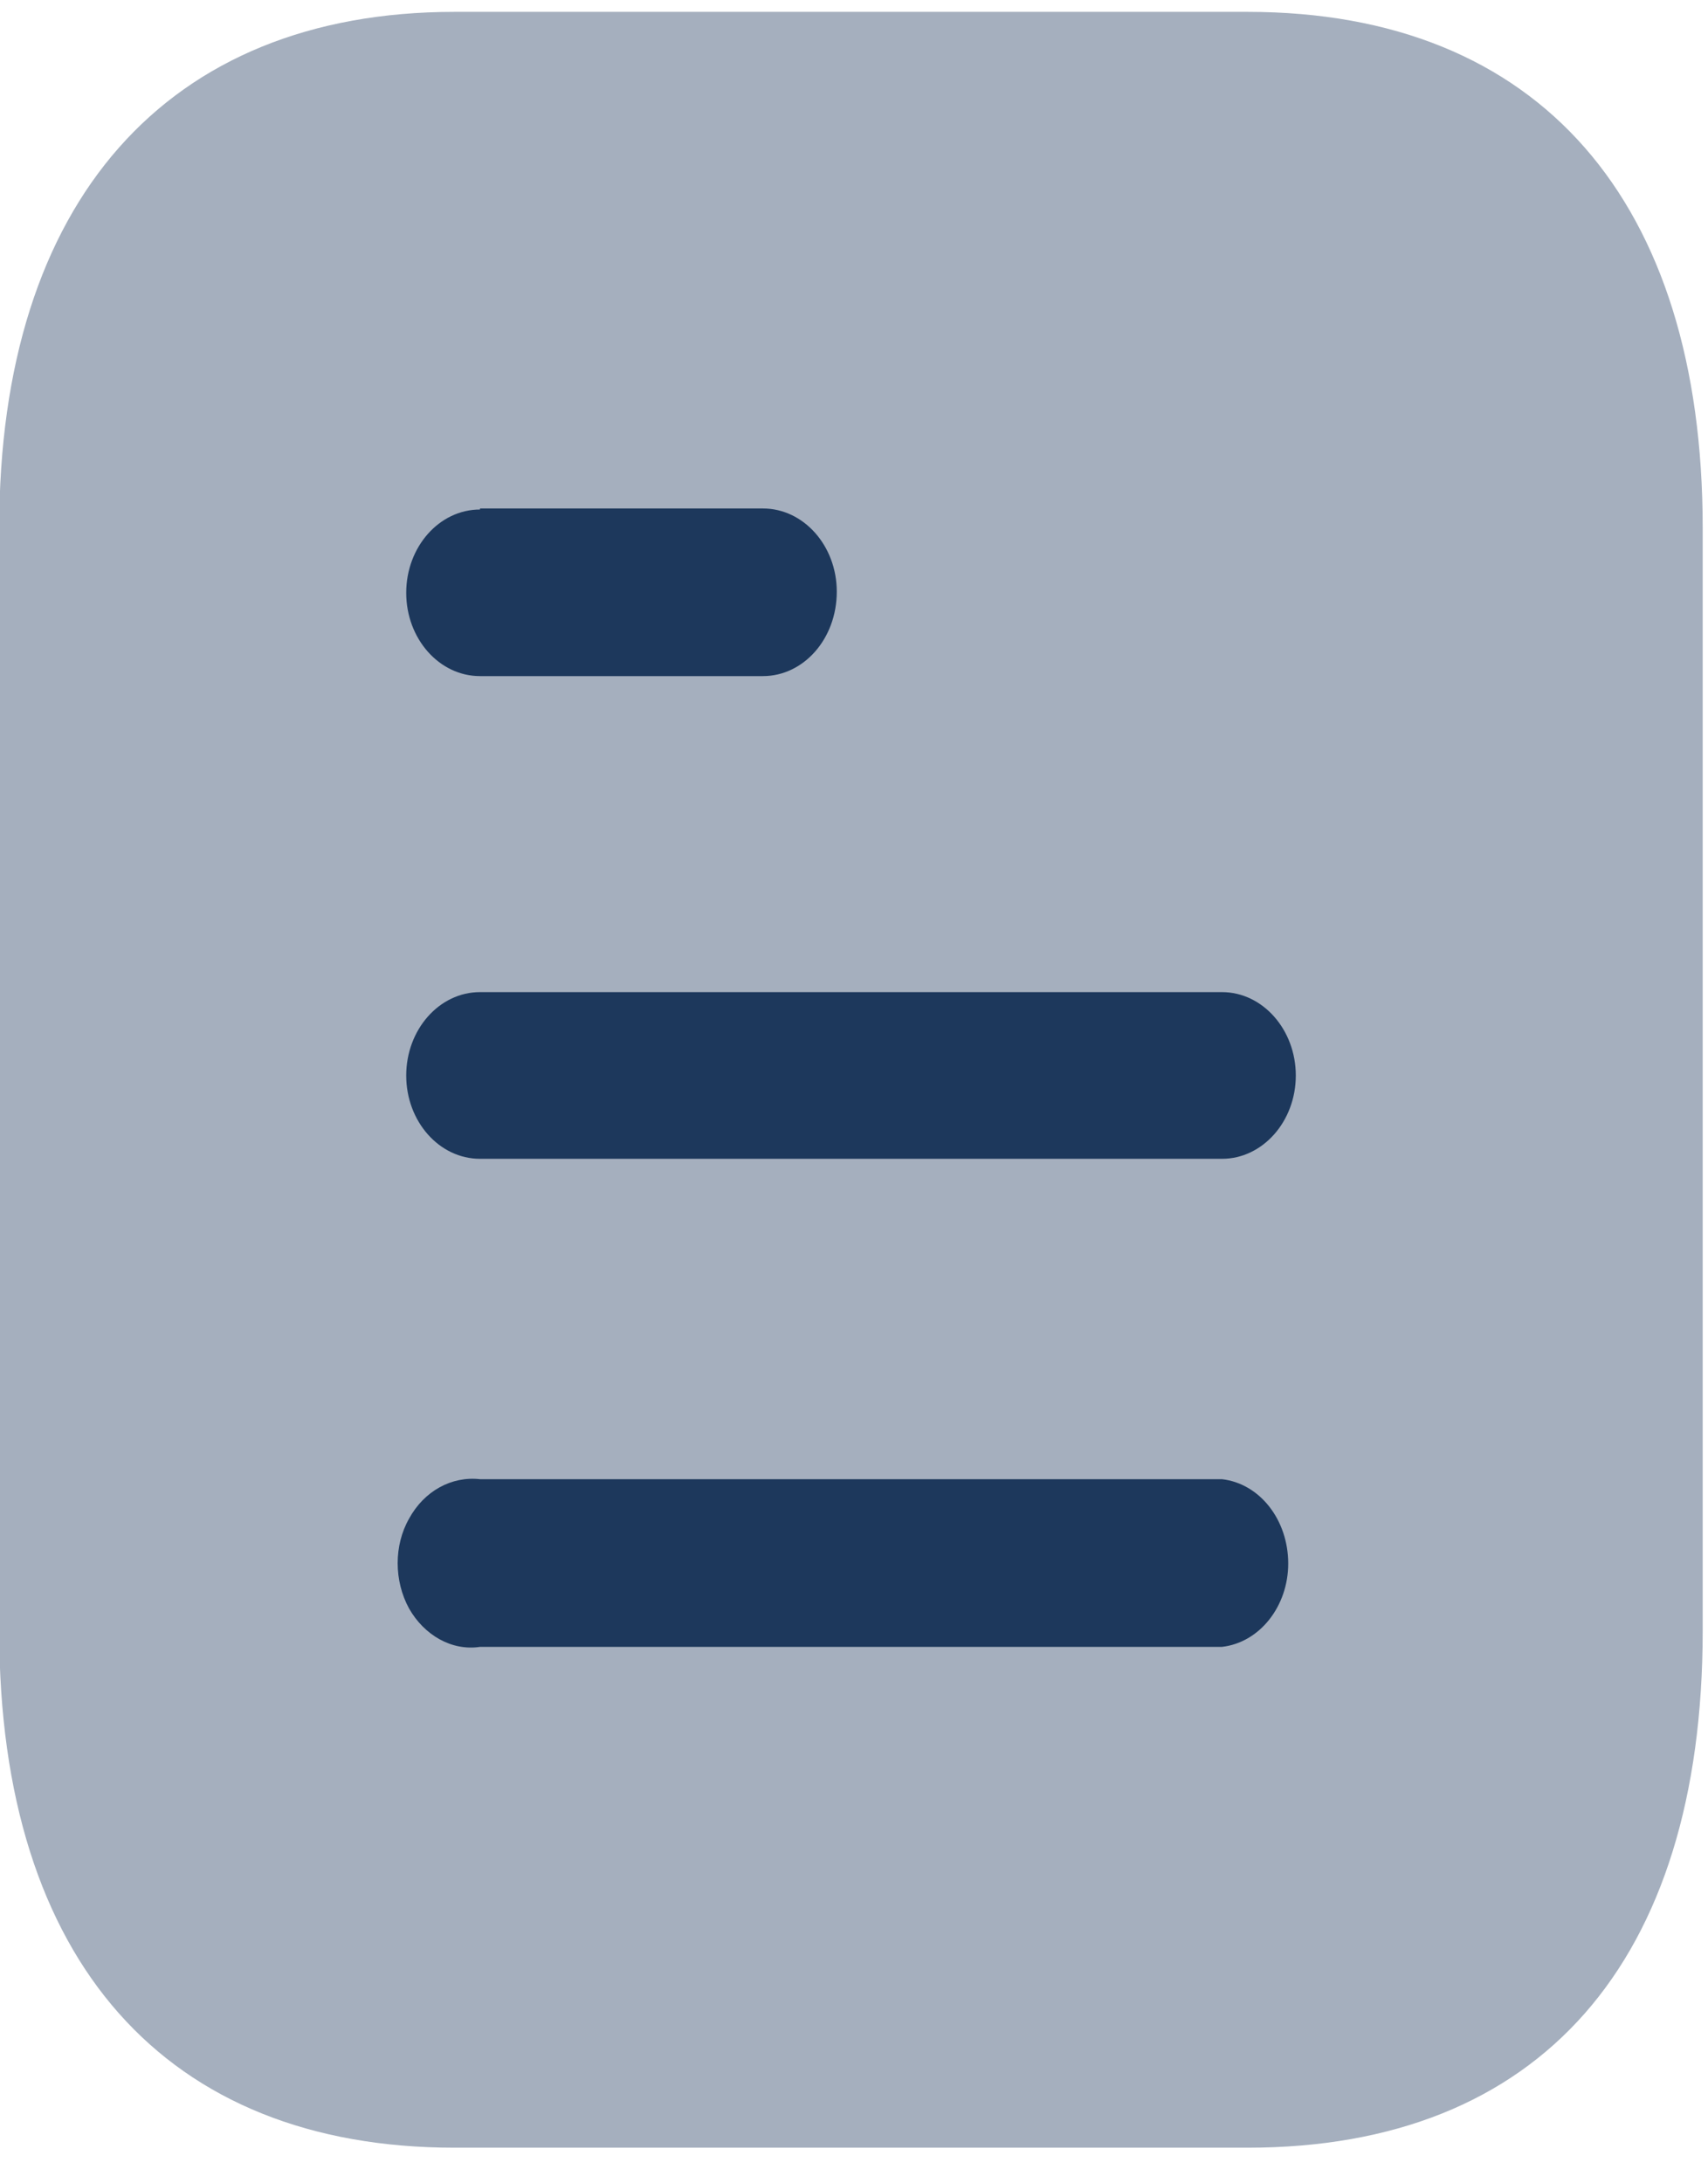 <svg width="36" height="46" viewBox="0 0 36 46" fill="none" xmlns="http://www.w3.org/2000/svg" xmlns:xlink="http://www.w3.org/1999/xlink">
<g opacity="0.4" style="isolation:isolate">
<path d="M26.296,0.25L9.578,0.25C3.514,0.25 -0.016,4.255 -0.016,11.118L-0.016,34.36C-0.016,41.335 3.514,45.25 9.578,45.25L26.296,45.25C32.457,45.25 35.888,41.335 35.888,34.36L35.888,11.118C35.888,4.255 32.457,0.25 26.296,0.25Z" fill="#1D385C"/>
</g>
<path d="M10.117,10.713L10.117,10.735C9.258,10.735 8.562,11.523 8.562,12.49C8.562,13.458 9.258,14.245 10.117,14.245L16.08,14.245C16.939,14.245 17.637,13.458 17.637,12.466C17.637,11.5 16.939,10.713 16.08,10.713L10.117,10.713ZM25.756,24.415L10.117,24.415C9.258,24.415 8.562,23.628 8.562,22.66C8.562,21.693 9.258,20.903 10.117,20.903L25.756,20.903C26.613,20.903 27.312,21.693 27.312,22.66C27.312,23.628 26.613,24.415 25.756,24.415ZM25.755,34.698L10.117,34.698C9.519,34.788 8.94,34.45 8.621,33.888C8.302,33.303 8.302,32.56 8.621,31.998C8.94,31.413 9.519,31.098 10.117,31.165L25.755,31.165C26.551,31.255 27.152,32.02 27.152,32.943C27.152,33.841 26.551,34.608 25.755,34.698Z" clip-rule="evenodd" fill-rule="evenodd" fill="#1D385C"/>
</svg>
